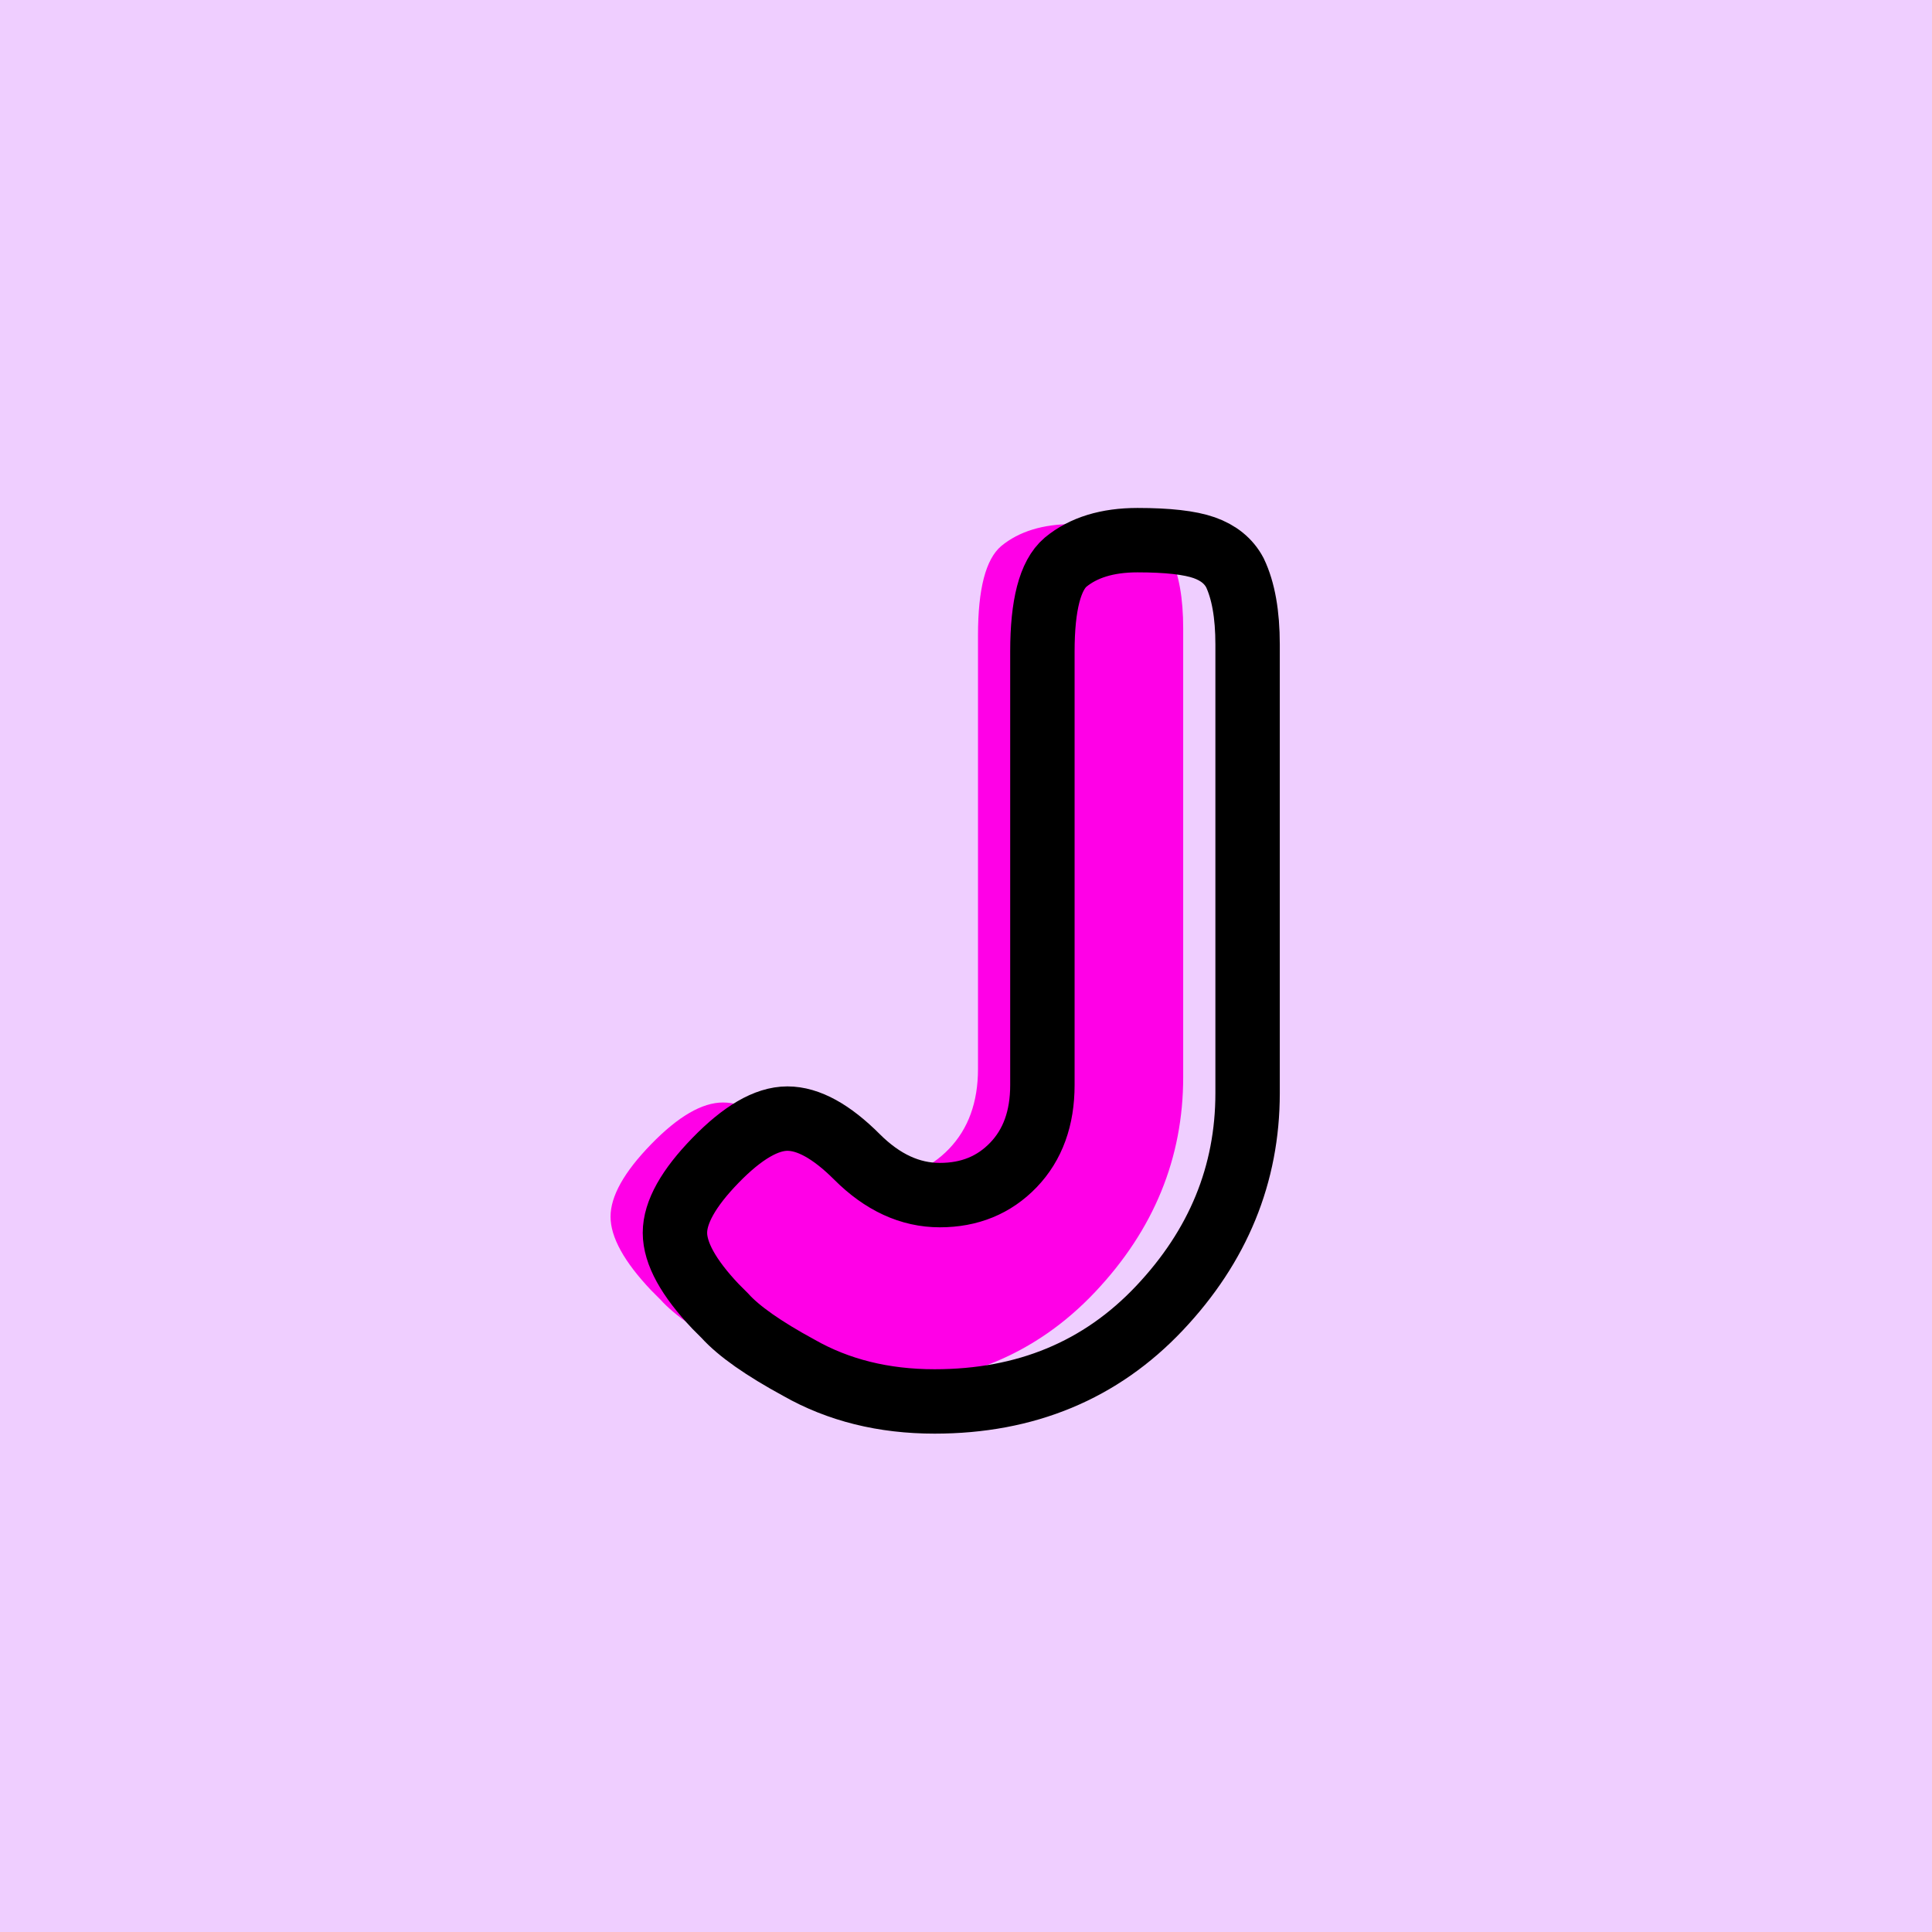 <?xml version="1.0" encoding="utf-8"?>
<!-- Generator: Adobe Illustrator 16.0.0, SVG Export Plug-In . SVG Version: 6.00 Build 0)  -->
<!DOCTYPE svg PUBLIC "-//W3C//DTD SVG 1.1//EN" "http://www.w3.org/Graphics/SVG/1.1/DTD/svg11.dtd">
<svg version="1.1" xmlns="http://www.w3.org/2000/svg" xmlns:xlink="http://www.w3.org/1999/xlink" x="0px" y="0px" width="120px"
	 height="120px" viewBox="0 0 120 120" enable-background="new 0 0 120 120" xml:space="preserve">
<g id="Layer_1">
</g>
<g id="Layer_1_copy">
</g>
<g id="Layer_1_copy_2">
</g>
<g id="Layer_1_copy_3">
</g>
<g id="Layer_1_copy_4">
</g>
<g id="Layer_1_copy_5">
</g>
<g id="Layer_1_copy_11">
</g>
<g id="Layer_1_copy_10">
</g>
<g id="Layer_1_copy_9">
</g>
<g id="Layer_1_copy_8">
	<rect x="-1" y="-1" fill="#EFCEFF" width="122" height="122"/>
	<g>
		<rect y="29.67" fill-rule="evenodd" clip-rule="evenodd" fill="none" width="113.213" height="83.33"/>
		<path fill="#FF00E7" d="M66.65,32.55c1.873,0,3.252,0.156,4.141,0.468
			c0.887,0.312,1.523,0.828,1.908,1.549c0.527,1.104,0.791,2.592,0.791,4.463
			v27.864c0,5.04-1.824,9.493-5.472,13.356
			c-3.647,3.864-8.305,5.796-13.968,5.796c-3.168,0-5.977-0.696-8.424-2.089
			c-2.209-1.199-3.744-2.279-4.608-3.239l-0.575-0.576
			c-1.682-1.775-2.521-3.3-2.521-4.571s0.839-2.772,2.521-4.5
			c1.68-1.729,3.168-2.593,4.463-2.593c1.297,0,2.736,0.792,4.32,2.376
			s3.3,2.376,5.148,2.376c1.848,0,3.371-0.623,4.572-1.872
			c1.199-1.248,1.799-2.903,1.799-4.968V39.462c0-2.88,0.48-4.728,1.441-5.544
			C63.291,33.006,64.779,32.55,66.65,32.55z"/>
	</g>
	<g>
		<rect x="4" y="30.67" fill-rule="evenodd" clip-rule="evenodd" fill="none" width="113.213" height="87.33"/>
		<path fill="none" stroke="#000000" stroke-width="4" stroke-miterlimit="10" d="M70.65,33.55
			c1.873,0,3.252,0.156,4.141,0.468c0.887,0.312,1.523,0.828,1.908,1.549
			c0.527,1.104,0.791,2.592,0.791,4.463v27.864c0,5.04-1.824,9.493-5.472,13.356
			c-3.647,3.864-8.305,5.796-13.968,5.796c-3.168,0-5.977-0.696-8.424-2.089
			c-2.209-1.199-3.744-2.279-4.608-3.239l-0.575-0.576
			c-1.682-1.775-2.521-3.3-2.521-4.571s0.839-2.772,2.521-4.5
			c1.68-1.729,3.168-2.593,4.463-2.593c1.297,0,2.736,0.792,4.32,2.376
			s3.3,2.376,5.148,2.376c1.848,0,3.371-0.623,4.572-1.872
			c1.199-1.248,1.799-2.903,1.799-4.968V40.462c0-2.88,0.48-4.728,1.441-5.544
			C67.291,34.006,68.779,33.55,70.65,33.55z"/>
	</g>
</g>
<g id="Layer_1_copy_7">
</g>
<g id="Layer_1_copy_6">
</g>
<g id="Layer_1_copy_17">
</g>
<g id="Layer_1_copy_16">
</g>
<g id="Layer_1_copy_15">
</g>
<g id="Layer_1_copy_14">
</g>
<g id="Layer_1_copy_13">
</g>
<g id="Layer_1_copy_12">
</g>
<g id="Layer_1_copy_23">
</g>
<g id="Layer_1_copy_22">
</g>
<g id="Layer_1_copy_25">
</g>
<g id="Layer_1_copy_24">
</g>
<g id="Layer_1_copy_21">
</g>
<g id="Layer_1_copy_20">
</g>
<g id="Layer_1_copy_19">
</g>
<g id="Layer_1_copy_18">
</g>
</svg>
